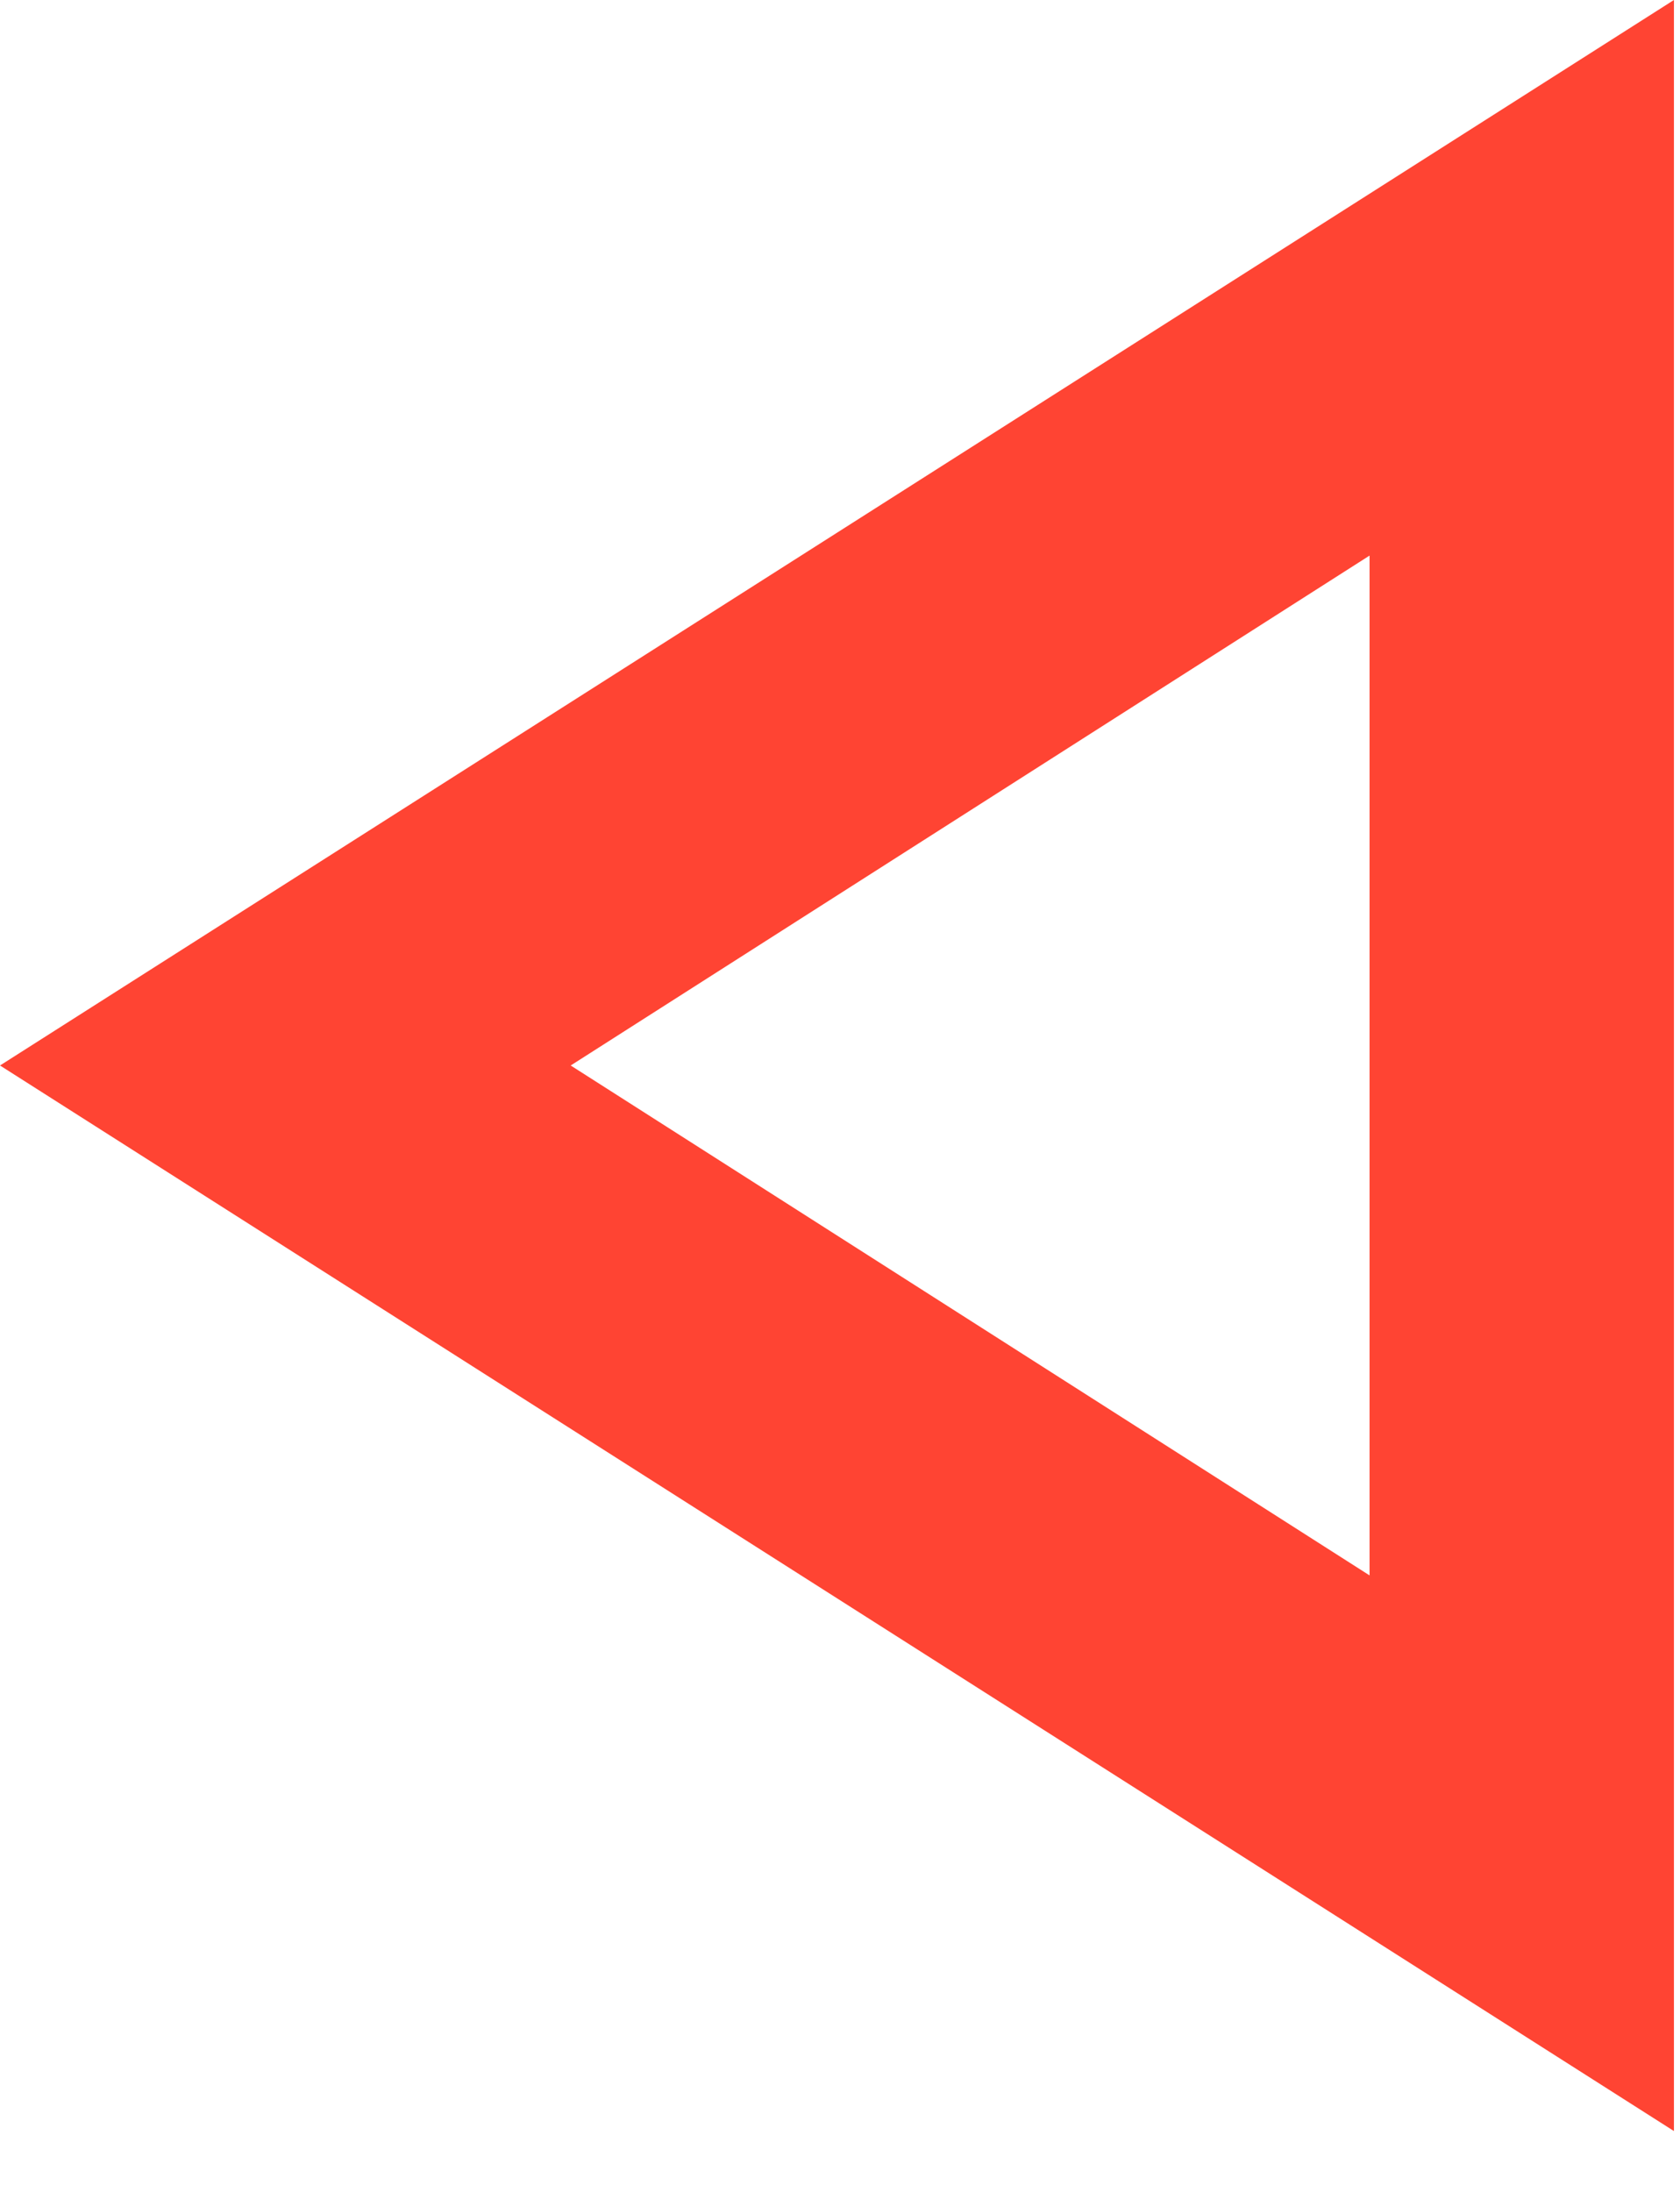 <svg width="23" height="30" viewBox="0 0 23 30" fill="none" xmlns="http://www.w3.org/2000/svg">
<path d="M22.917 -4.00543e-05L22.917 29.167L1.97059e-05 14.583L22.917 -4.00543e-05ZM18.75 7.604L7.813 14.583L18.75 21.562L18.75 7.604Z" fill="#FF4433"/>
</svg>
